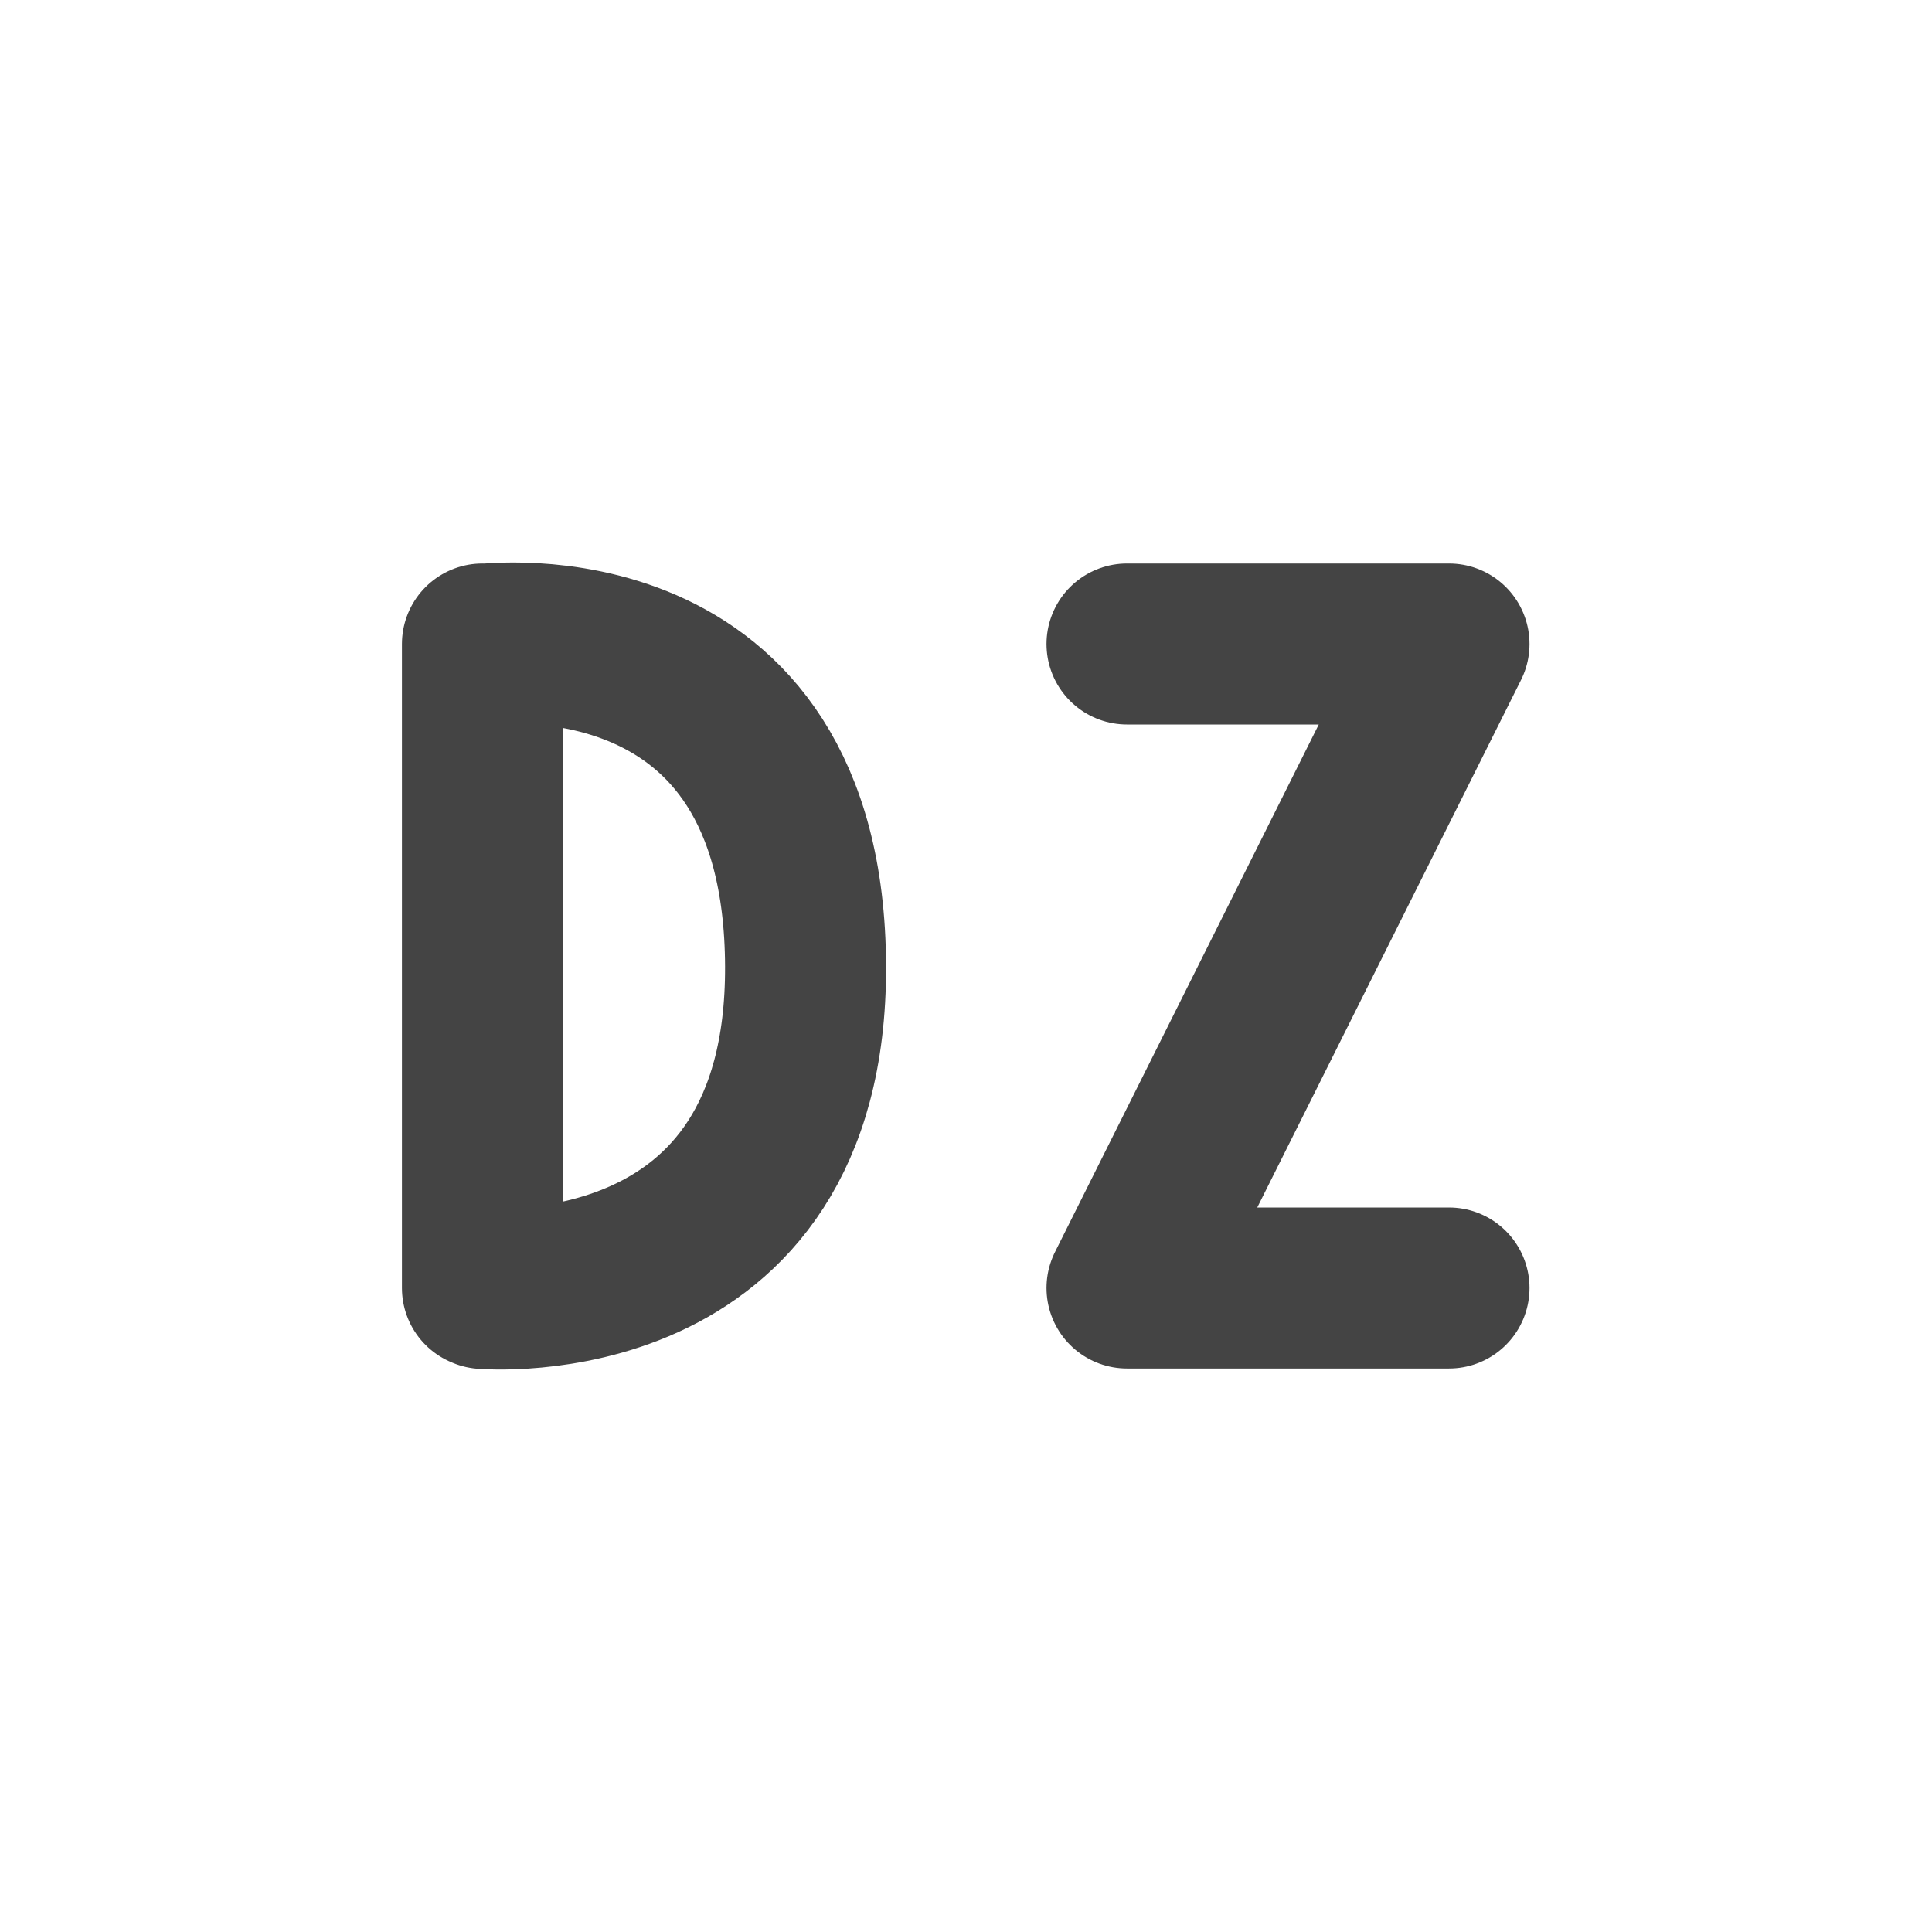 <svg height="24" width="24" xmlns="http://www.w3.org/2000/svg">
  <g transform="translate(1 1)">
    <path d="m0 0h22v22h-22z" opacity="0"/>
    <g fill="none" stroke="#444" stroke-linecap="round" stroke-width="2">
      <path d="m5.007 15.006s4.014.35 4-4c-.014-4.525-4-4-4-4m-.014 7.994v-8" stroke-linejoin="bevel"/>
      <path d="m13 7h4l-4 8h4" stroke-linejoin="round"/>
    </g>
  </g>
</svg>
